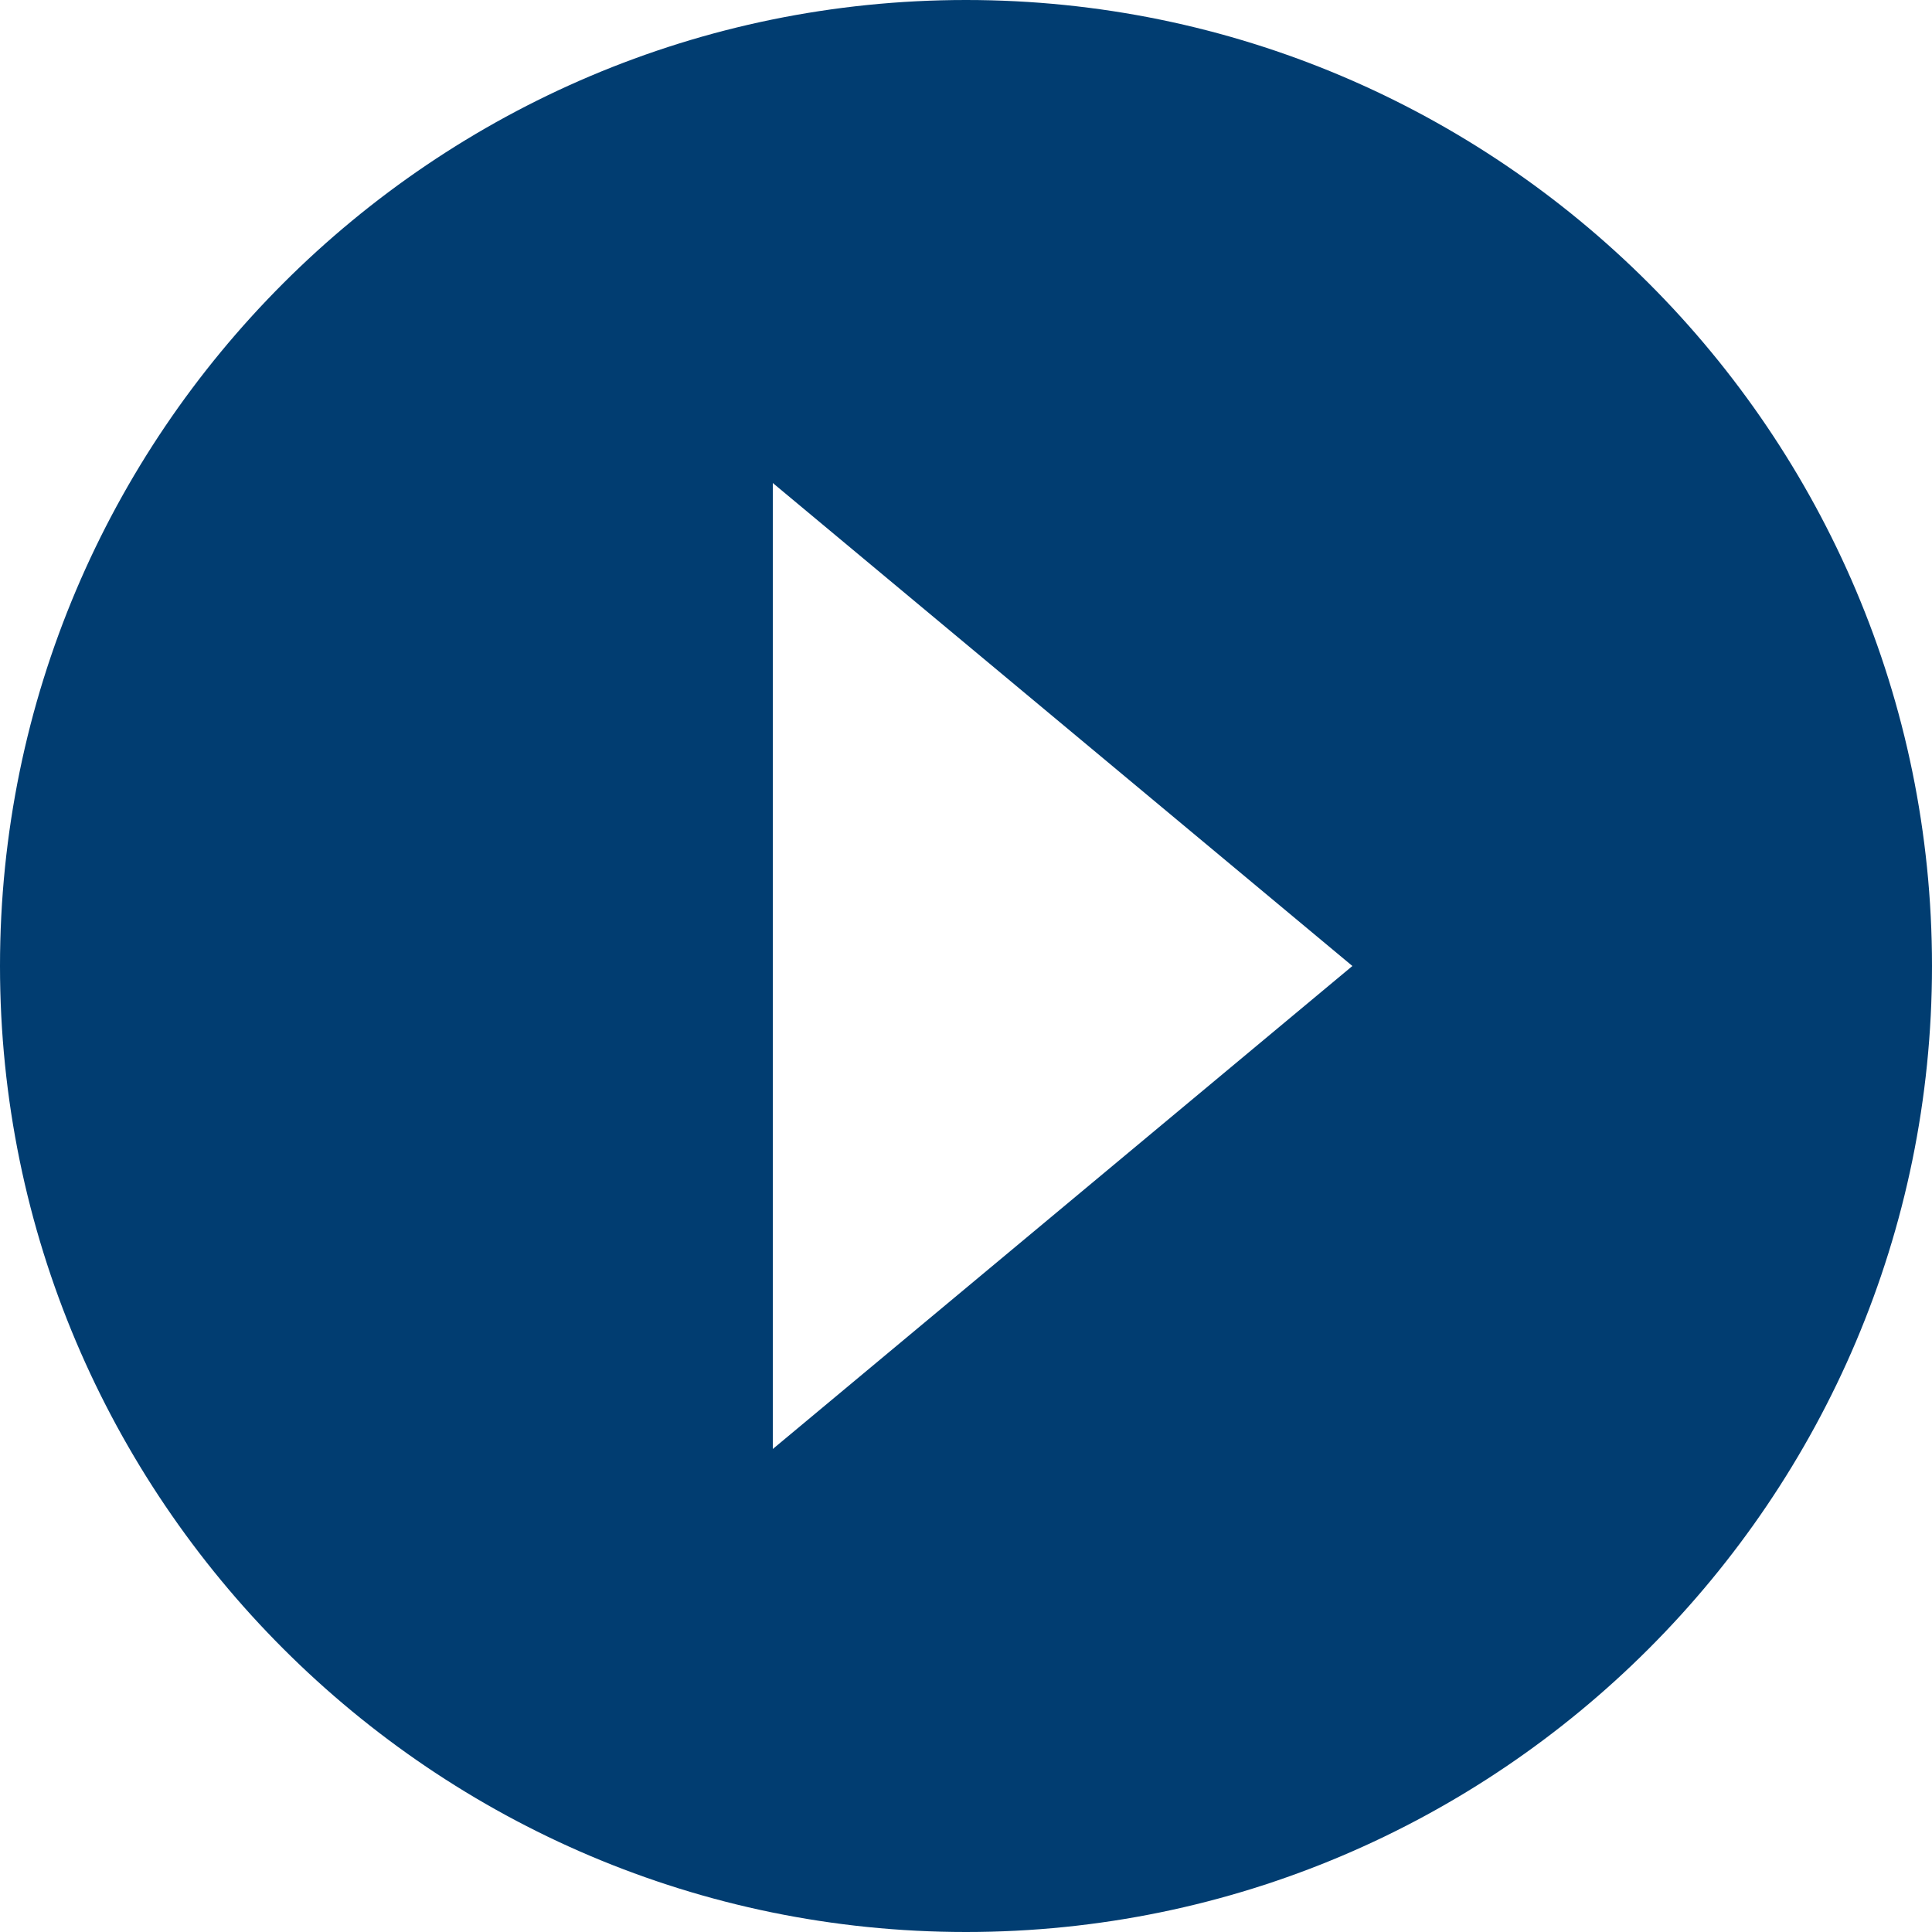 <svg width="35" height="35" viewBox="0 0 35 35" fill="none" xmlns="http://www.w3.org/2000/svg">
<path d="M17.5 35C27.149 35 35 27.149 35 17.5C35 7.851 27.149 0 17.5 0C7.851 0 0 7.851 0 17.5C0 27.149 7.851 35 17.5 35ZM14 8.75L24.5 17.5L14 26.25V8.75Z" fill="#013D71"/>
</svg>
